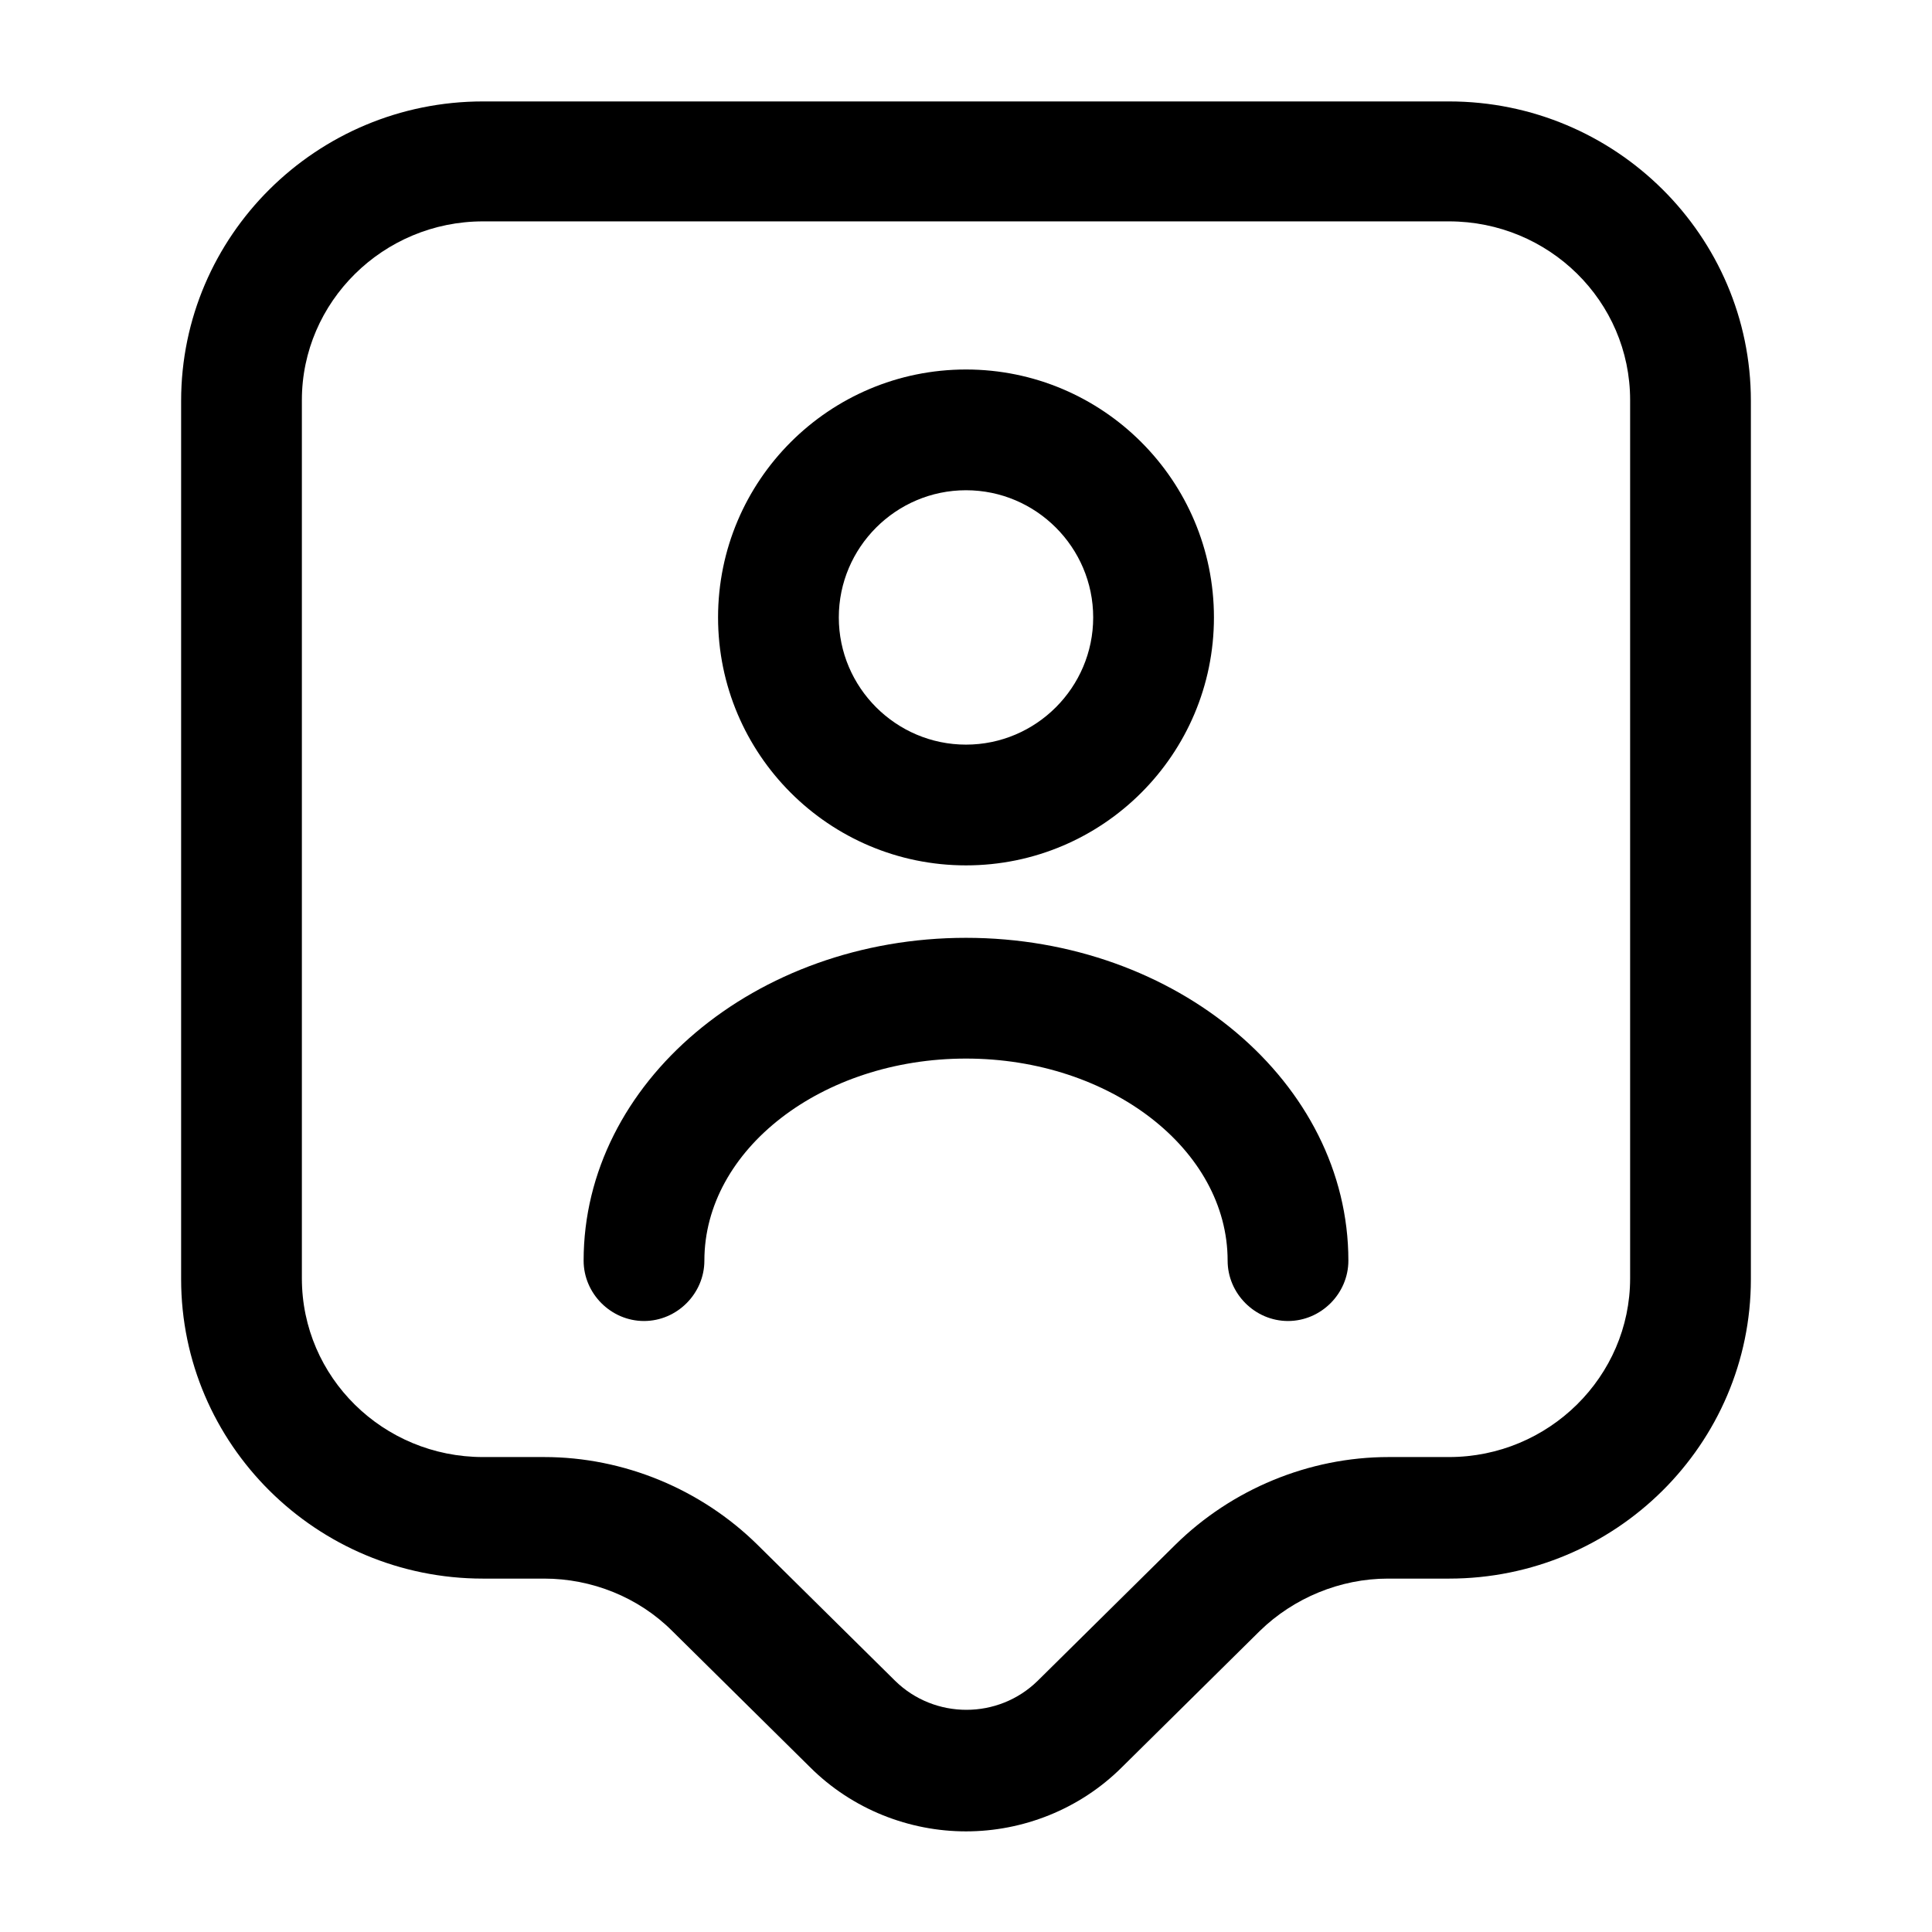 <svg width="24" height="24" viewBox="0 0 24 24" fill="none" xmlns="http://www.w3.org/2000/svg">
    <path
        d="M12 22.75C11.3 22.75 10.59 22.48 10.06 21.95L8.35 20.26C7.93 19.84 7.35 19.61 6.76 19.61H6C3.93 19.61 2.25 17.94 2.25 15.89V4.98C2.25 2.93 3.93 1.26 6 1.26H18C20.07 1.26 21.75 2.93 21.75 4.98V15.89C21.75 17.94 20.07 19.61 18 19.61H17.24C16.65 19.61 16.07 19.85 15.65 20.26L13.94 21.95C13.41 22.48 12.7 22.75 12 22.75ZM6 2.75C4.76 2.75 3.75 3.75 3.75 4.97V15.88C3.75 17.11 4.76 18.1 6 18.1H6.76C7.75 18.1 8.71 18.5 9.41 19.19L11.12 20.88C11.61 21.36 12.4 21.36 12.89 20.88L14.6 19.19C15.3 18.5 16.26 18.1 17.25 18.1H18C19.24 18.1 20.25 17.1 20.25 15.88V4.97C20.25 3.74 19.24 2.75 18 2.75H6Z"
        fill="currentColor"/>
    <path
        d="M12 10.75C10.3 10.75 8.92 9.37 8.92 7.67C8.92 5.97 10.3 4.59 12 4.59C13.7 4.59 15.08 5.97 15.08 7.67C15.08 9.37 13.7 10.75 12 10.75ZM12 6.09C11.13 6.09 10.42 6.8 10.42 7.67C10.42 8.54 11.13 9.25 12 9.25C12.87 9.25 13.58 8.54 13.58 7.67C13.58 6.8 12.87 6.09 12 6.09Z"
        fill="currentColor"/>
    <path
        d="M16 16.41C15.59 16.41 15.25 16.07 15.25 15.66C15.25 14.28 13.79 13.15 12 13.15C10.21 13.15 8.75 14.28 8.75 15.66C8.75 16.07 8.41 16.41 8 16.41C7.59 16.41 7.25 16.07 7.25 15.66C7.25 13.45 9.38 11.65 12 11.65C14.62 11.65 16.75 13.45 16.75 15.66C16.75 16.07 16.41 16.41 16 16.41Z"
        fill="currentColor"/>
</svg>
